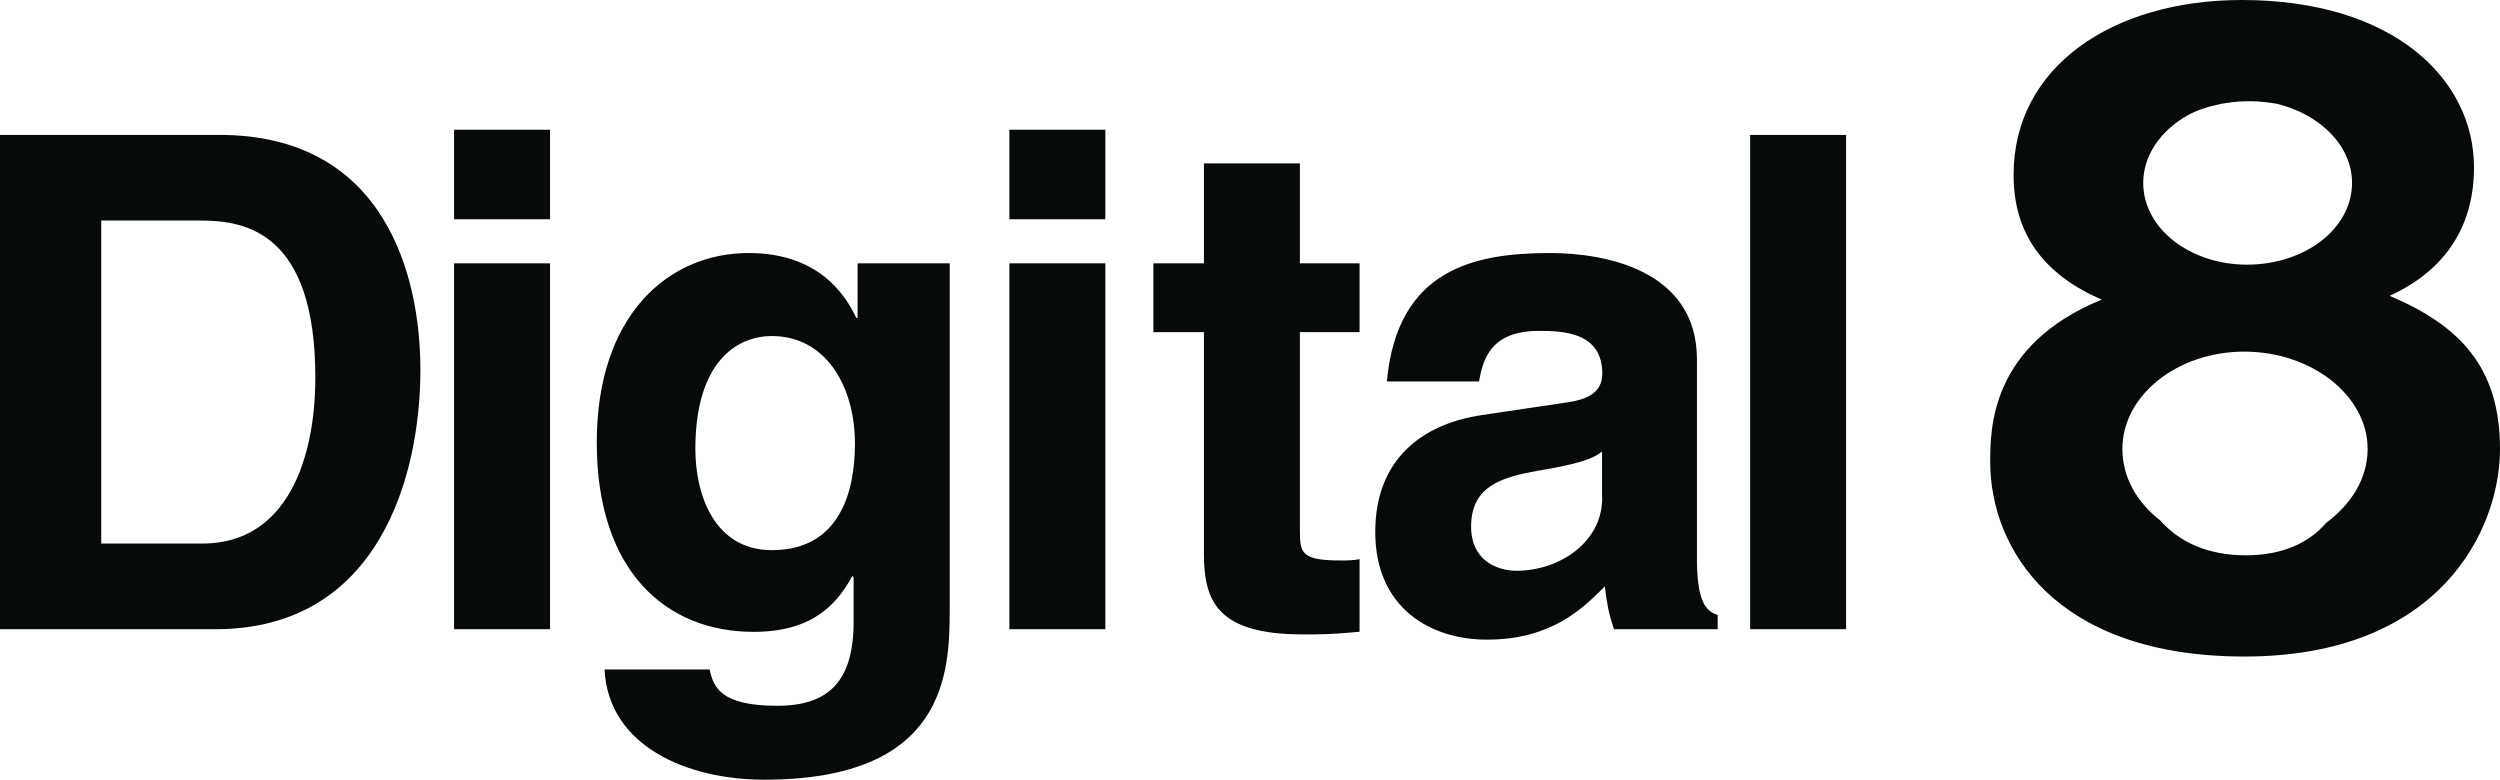 <?xml version="1.0" encoding="utf-8"?>
<!-- Generator: Adobe Illustrator 23.0.3, SVG Export Plug-In . SVG Version: 6.00 Build 0)  -->
<svg version="1.1" id="Layer_1" xmlns="http://www.w3.org/2000/svg" xmlns:xlink="http://www.w3.org/1999/xlink" x="0px" y="0px"
	 viewBox="0 0 2279.4 710.9" style="enable-background:new 0 0 2279.4 710.9;" xml:space="preserve">
<style type="text/css">
	.st0{fill-rule:evenodd;clip-rule:evenodd;fill:#060A0B;}
</style>
<g>
	<path class="st0" d="M0,573.7h196.4c149,0,186.9-139.6,186.9-236.6c0-85.2-31.9-214.1-183.3-214.1H0V573.7L0,573.7z M92.3,201.1
		h91.1c40.2,0,104.1,10.6,104.1,143.1c0,74.5-26,151.4-102.9,151.4H92.3L92.3,201.1L92.3,201.1L92.3,201.1z M414,240.1v333.6h87.5
		V240.1H414z M501.5,118.3H414v81.6h87.5V118.3z M781.9,240.1v49.7h-1.2c-10.6-22.5-35.5-59.1-98.2-59.1
		c-73.3,0-138.4,56.8-138.4,172.7c0,117.1,62.7,172.7,143.1,172.7c53.2,0,75.7-24.8,89.9-50.9l1.2,1.2v40.2
		c0,54.4-22.5,76.9-69.8,76.9c-50.9,0-58-16.6-61.5-33.1h-95.8c3.6,71,76.9,100.5,145.5,100.5c165.6,0,169.2-97,169.2-154.9V240.1
		H781.9z M634,409.3c0-78.1,36.7-102.9,69.8-102.9c48.5,0,75.7,44.9,75.7,98.2c0,46.2-15.4,97-75.7,97
		C651.8,501.6,634,451.9,634,409.3L634,409.3z M920.3,240.1v333.6h87.5V240.1H920.3z M1007.8,118.3h-87.5v81.6h87.5V118.3z
		 M1185.2,149h-87.5v91.1h-46.1v62.7h46.1v202.3c0,43.7,13,73.3,89.9,73.3h10.6c14.2,0,28.4-1.2,41.4-2.4v-66.2
		c-5.9,1.2-11.8,1.2-17.7,1.2c-35.5,0-36.7-7.1-36.7-27.2v-181h54.4v-62.7h-54.4L1185.2,149L1185.2,149z M1547.2,327.7
		c0-82.8-86.4-97-133.7-97c-68.6,0-139.6,14.2-149,117.1h84c3.5-20.1,10.7-46.1,54.4-46.1c22.5,0,58,1.2,58,39
		c0,18.9-16.5,23.7-30.8,26l-79.2,11.8c-55.6,8.3-97,41.4-97,106.5c0,69.8,50.9,98.2,101.7,98.2c59.1,0,87.5-28.4,107.6-48.5
		c2.4,18.9,3.5,23.7,8.3,39h94.6v-13c-10.7-3.5-18.9-11.8-18.9-52L1547.2,327.7L1547.2,327.7L1547.2,327.7z M1460.8,454.2
		c0,40.2-39,66.2-78.1,66.2c-17.8,0-41.4-9.5-41.4-40.2c0-36.7,27.2-44.9,60.3-50.9c35.5-5.9,50.9-10.6,59.1-17.7V454.2
		L1460.8,454.2z M1683.2,123h-87.5v450.7h87.5V123z M2052.3,92.3h-3.5c-8.3,0-16.5,1.2-23.7,2.4c-11.8,2.4-22.5,5.9-30.8,10.6
		c-24.8,14.2-40.2,36.7-40.2,61.5c0,41.4,42.6,74.5,94.6,74.5c53.2,0,95.8-33.1,95.8-74.5c0-34.3-29.6-62.7-68.6-72.2
		C2068.9,93.5,2060.6,92.3,2052.3,92.3L2052.3,92.3z M2279.4,409.3c0,74.5-55.6,189.3-233,189.3c-172.7,0-231.8-98.2-231.8-177.5
		c0-29.6,0-106.5,101.7-147.9c-52-22.5-80.4-59.1-80.4-113.6C1835.8,60.3,1926.9,0,2044,0c138.4,0,211.7,72.2,211.7,152.6
		c0,49.7-22.5,92.3-76.9,117.1C2242.8,296.9,2279.4,334.8,2279.4,409.3L2279.4,409.3z M1969.5,474.4c17.7,20.1,43.8,31.9,78.1,31.9
		c34.3,0,58-11.8,73.3-29.6c22.5-16.6,37.8-40.2,37.8-67.4c0-48.5-50.9-88.7-112.4-88.7c-61.5,0-111.2,40.2-111.2,88.7
		C1935.2,435.3,1948.2,457.8,1969.5,474.4z"/>
</g>
</svg>
